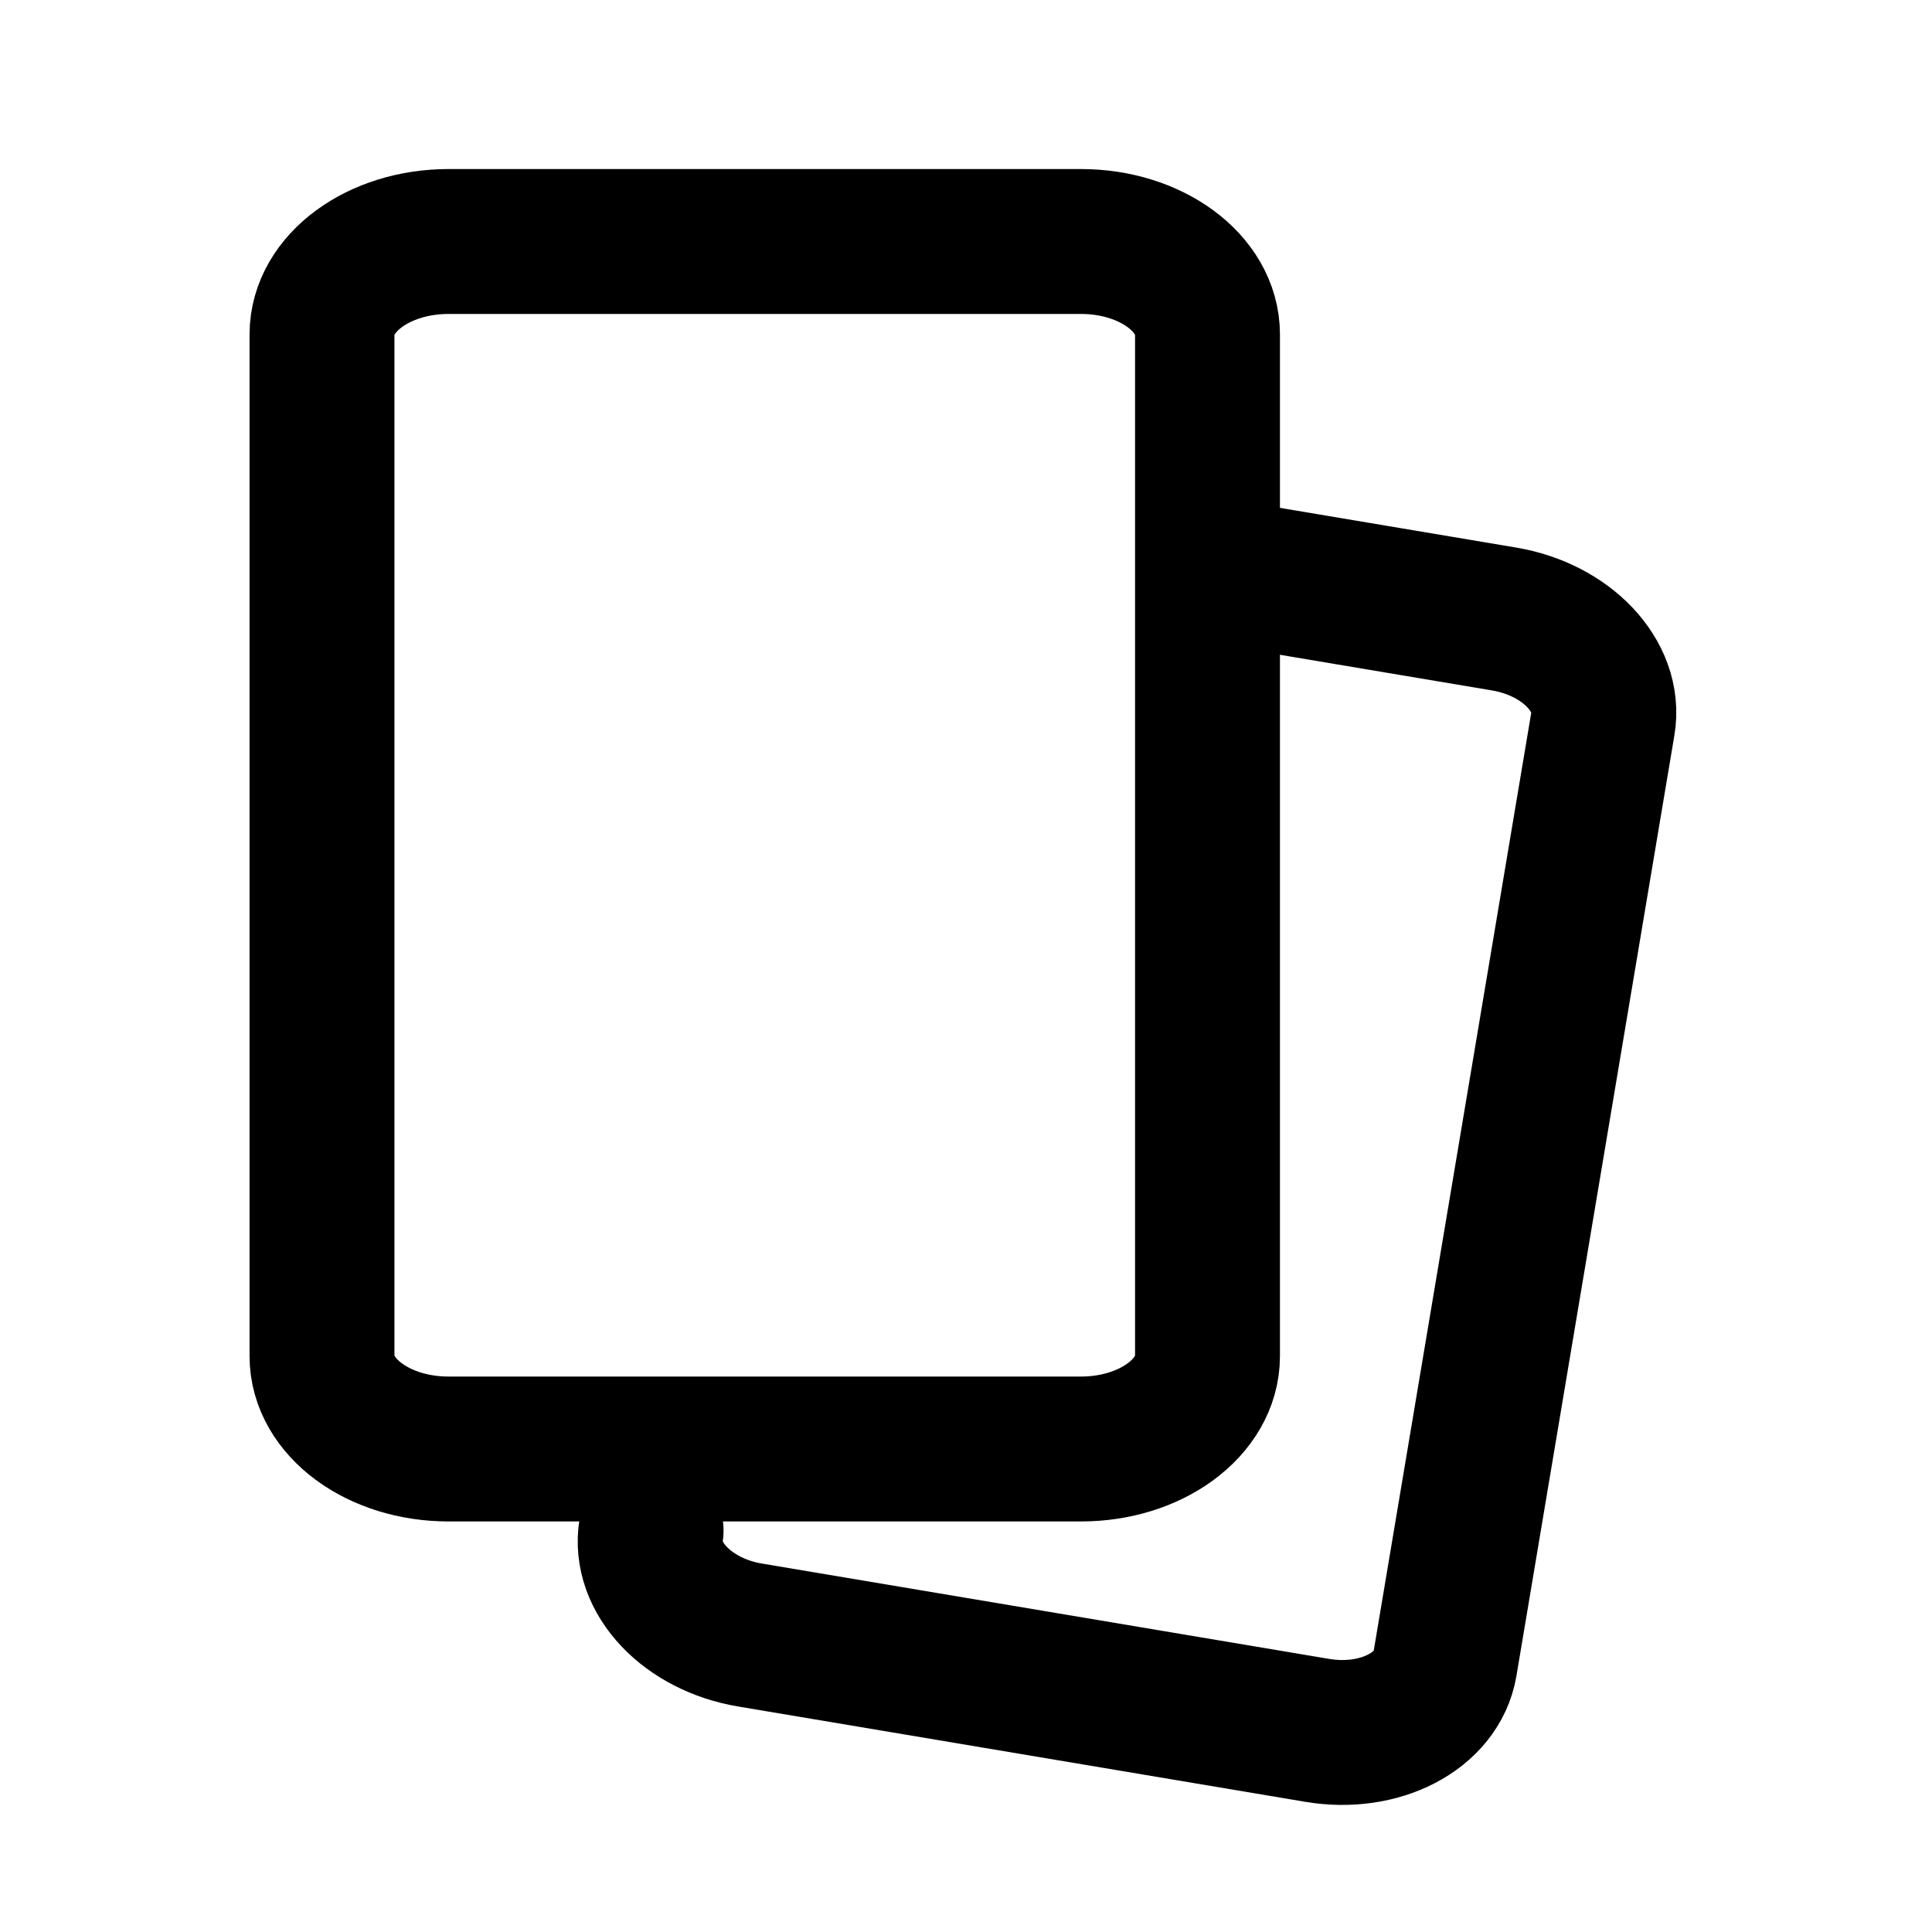 <svg viewBox="0 0 24 24" fill="none" xmlns="http://www.w3.org/2000/svg" data-sentry-element="svg" data-sentry-component="PacksIconOutlined" data-sentry-source-file="Icon.tsx"><path d="M4 4.154L4 16.846C4 17.483 4.704 18 5.571 18L13.429 18C14.296 18 15 17.483 15 16.846L15 4.154C15 3.517 14.296 3 13.429 3L5.571 3C4.704 3 4 3.517 4 4.154Z" stroke="currentColor" stroke-width="1.8" stroke-linecap="round" stroke-linejoin="round" data-sentry-element="path" data-sentry-source-file="Icon.tsx"></path><path d="M8.088 19.013C7.989 19.599 8.54 20.181 9.318 20.311L16.362 21.495C17.14 21.626 17.851 21.256 17.95 20.67L19.912 8.987C20.011 8.401 19.46 7.819 18.682 7.689L15.16 7.097" stroke="currentColor" stroke-width="1.8" stroke-linecap="round" stroke-linejoin="round" data-sentry-element="path" data-sentry-source-file="Icon.tsx"></path></svg>